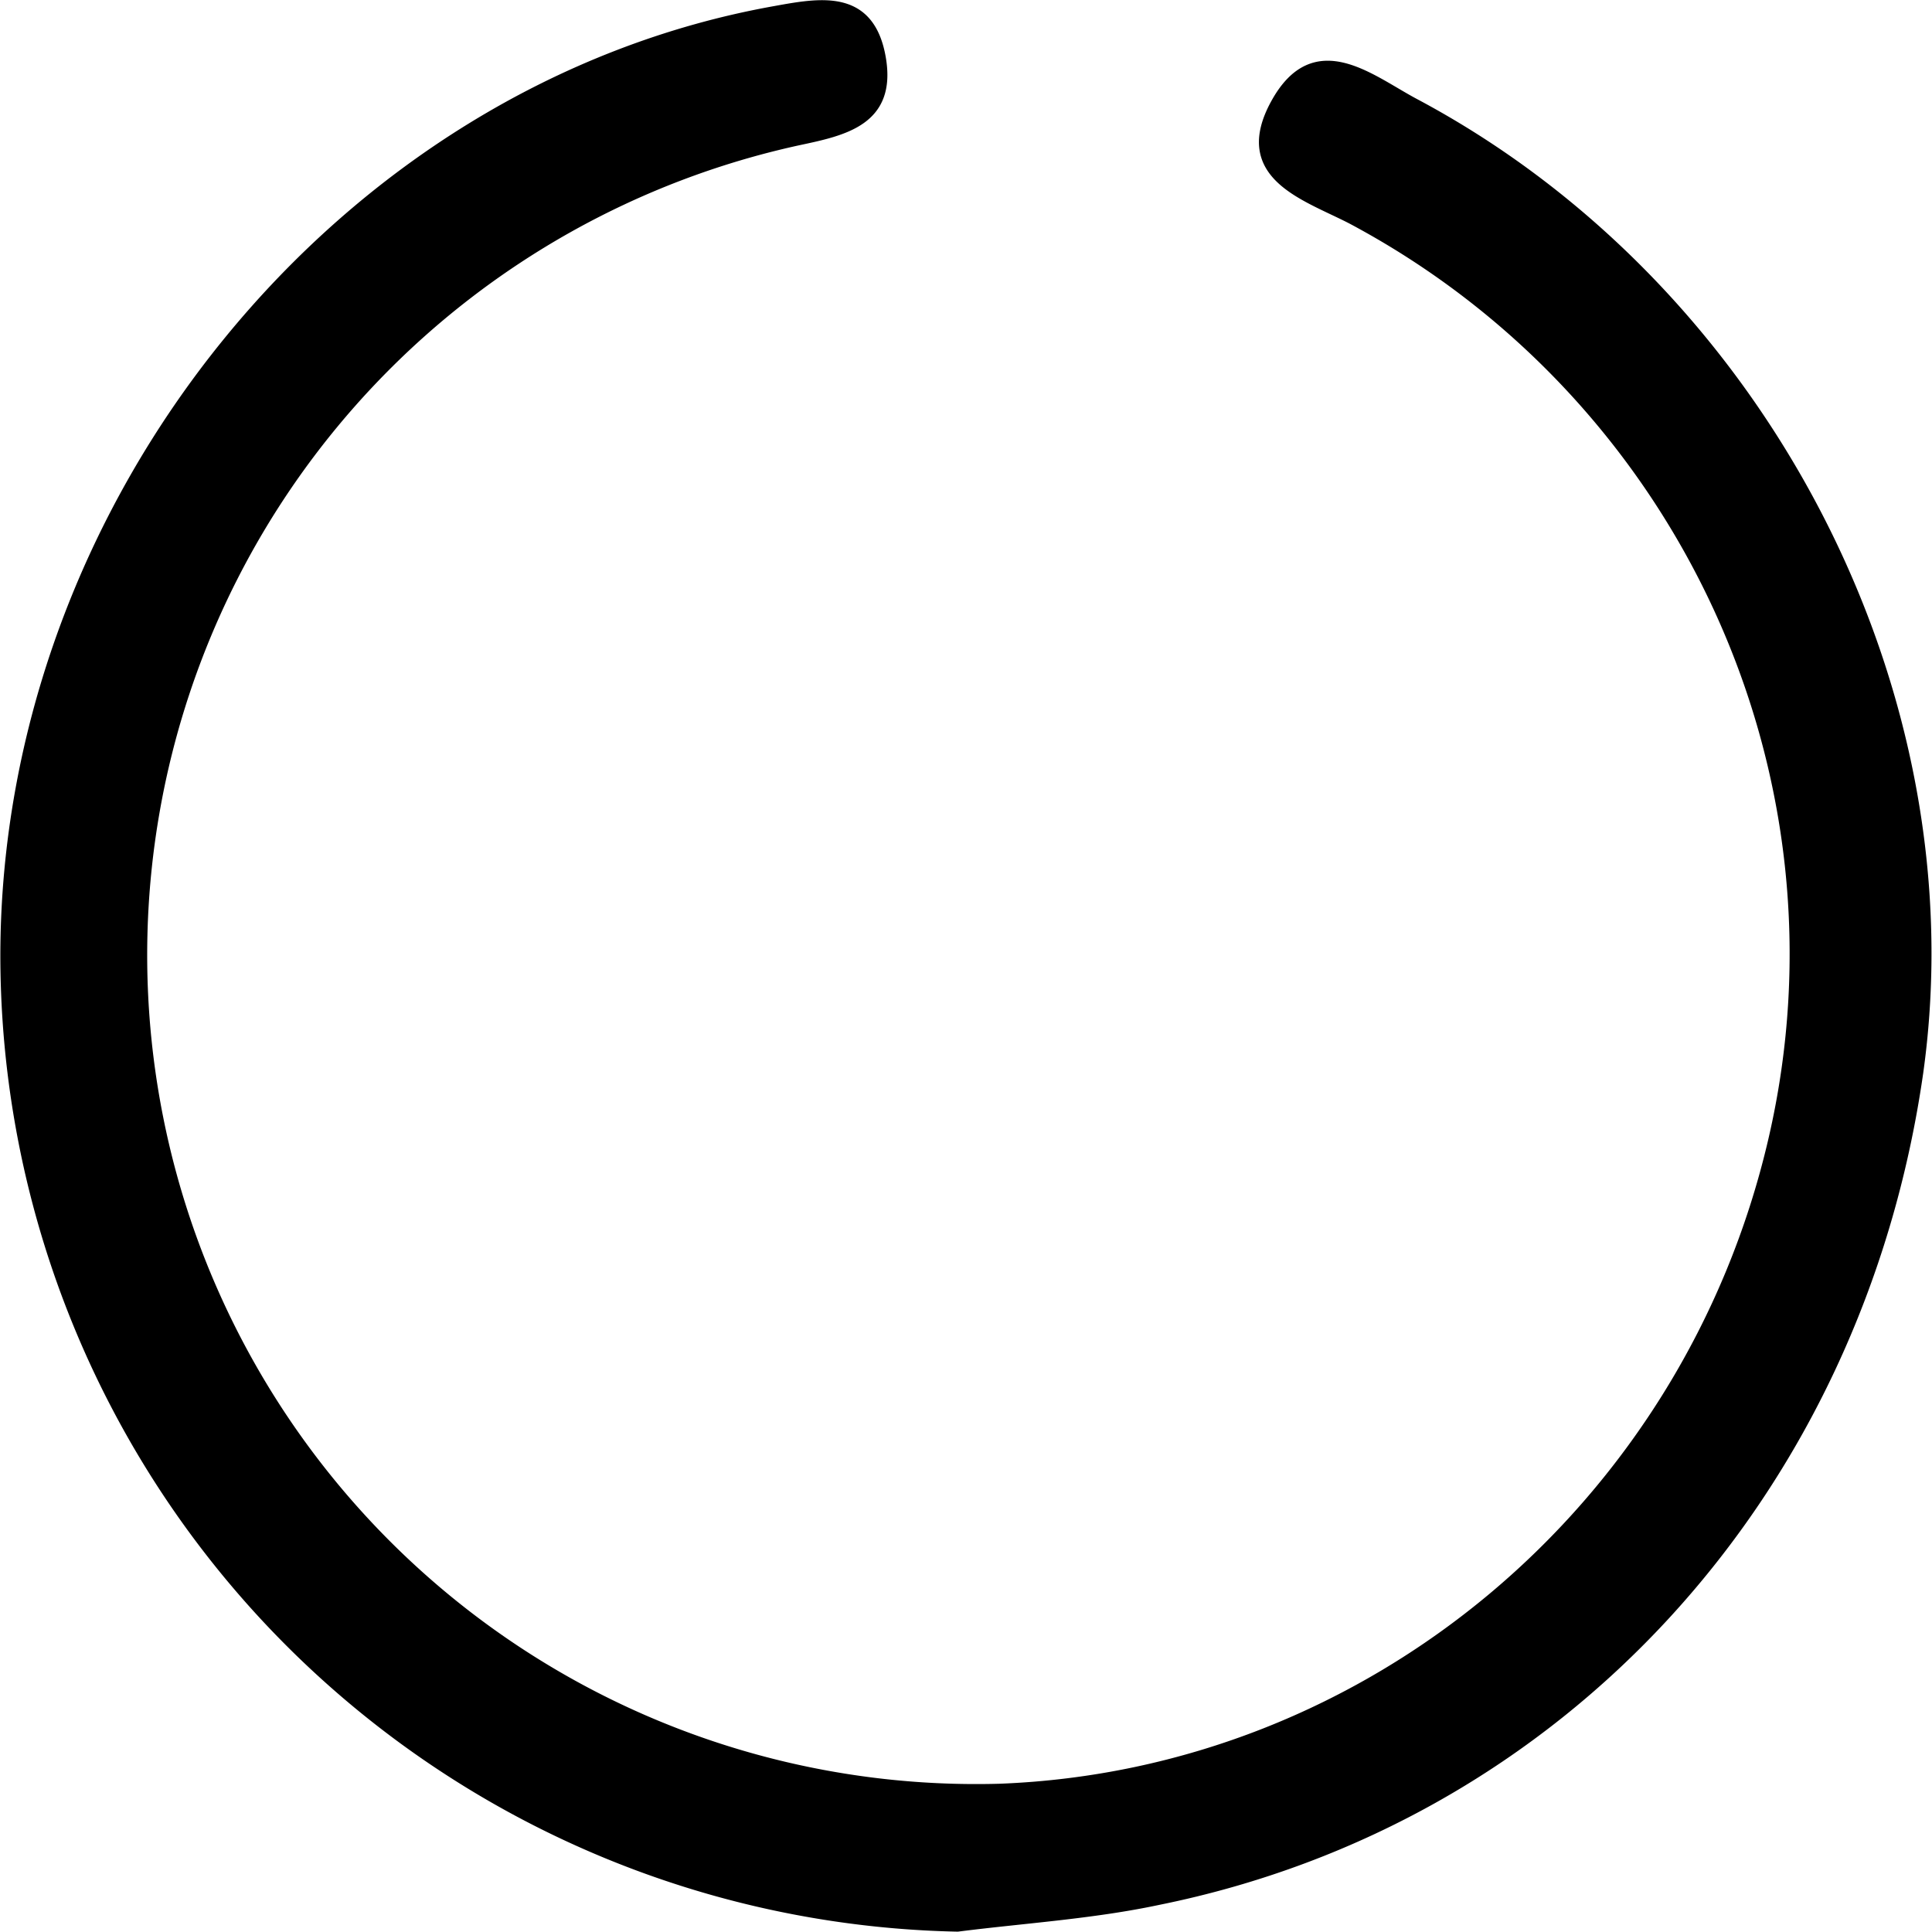 <svg id="Layer_1" data-name="Layer 1" xmlns="http://www.w3.org/2000/svg" viewBox="0 0 137.8 137.8"><defs><style>.cls-1{stroke:#000;stroke-miterlimit:10;stroke-width:0.75px;}</style></defs><title>mc</title><path class="cls-1" d="M68.3,137.4A69.3,69.3,0,0,1,.4,68.2C.4,35.8,24.4,6.3,55.3.8,58.6.2,62-.4,62.8,4.1S60.2,9.3,56.9,10A59.5,59.5,0,0,0,71.3,127.6c26.4-1,49.1-20,55.2-46.3s-6.6-53.2-30.1-65.7c-3.3-1.7-8.2-3.1-5.4-8.2s6.7-1.7,9.9,0c24.8,13.2,39.7,42,35.9,69.1-4.3,30-25.5,53.2-54.2,59C77.9,136.5,73,136.8,68.3,137.4Z"/></svg>